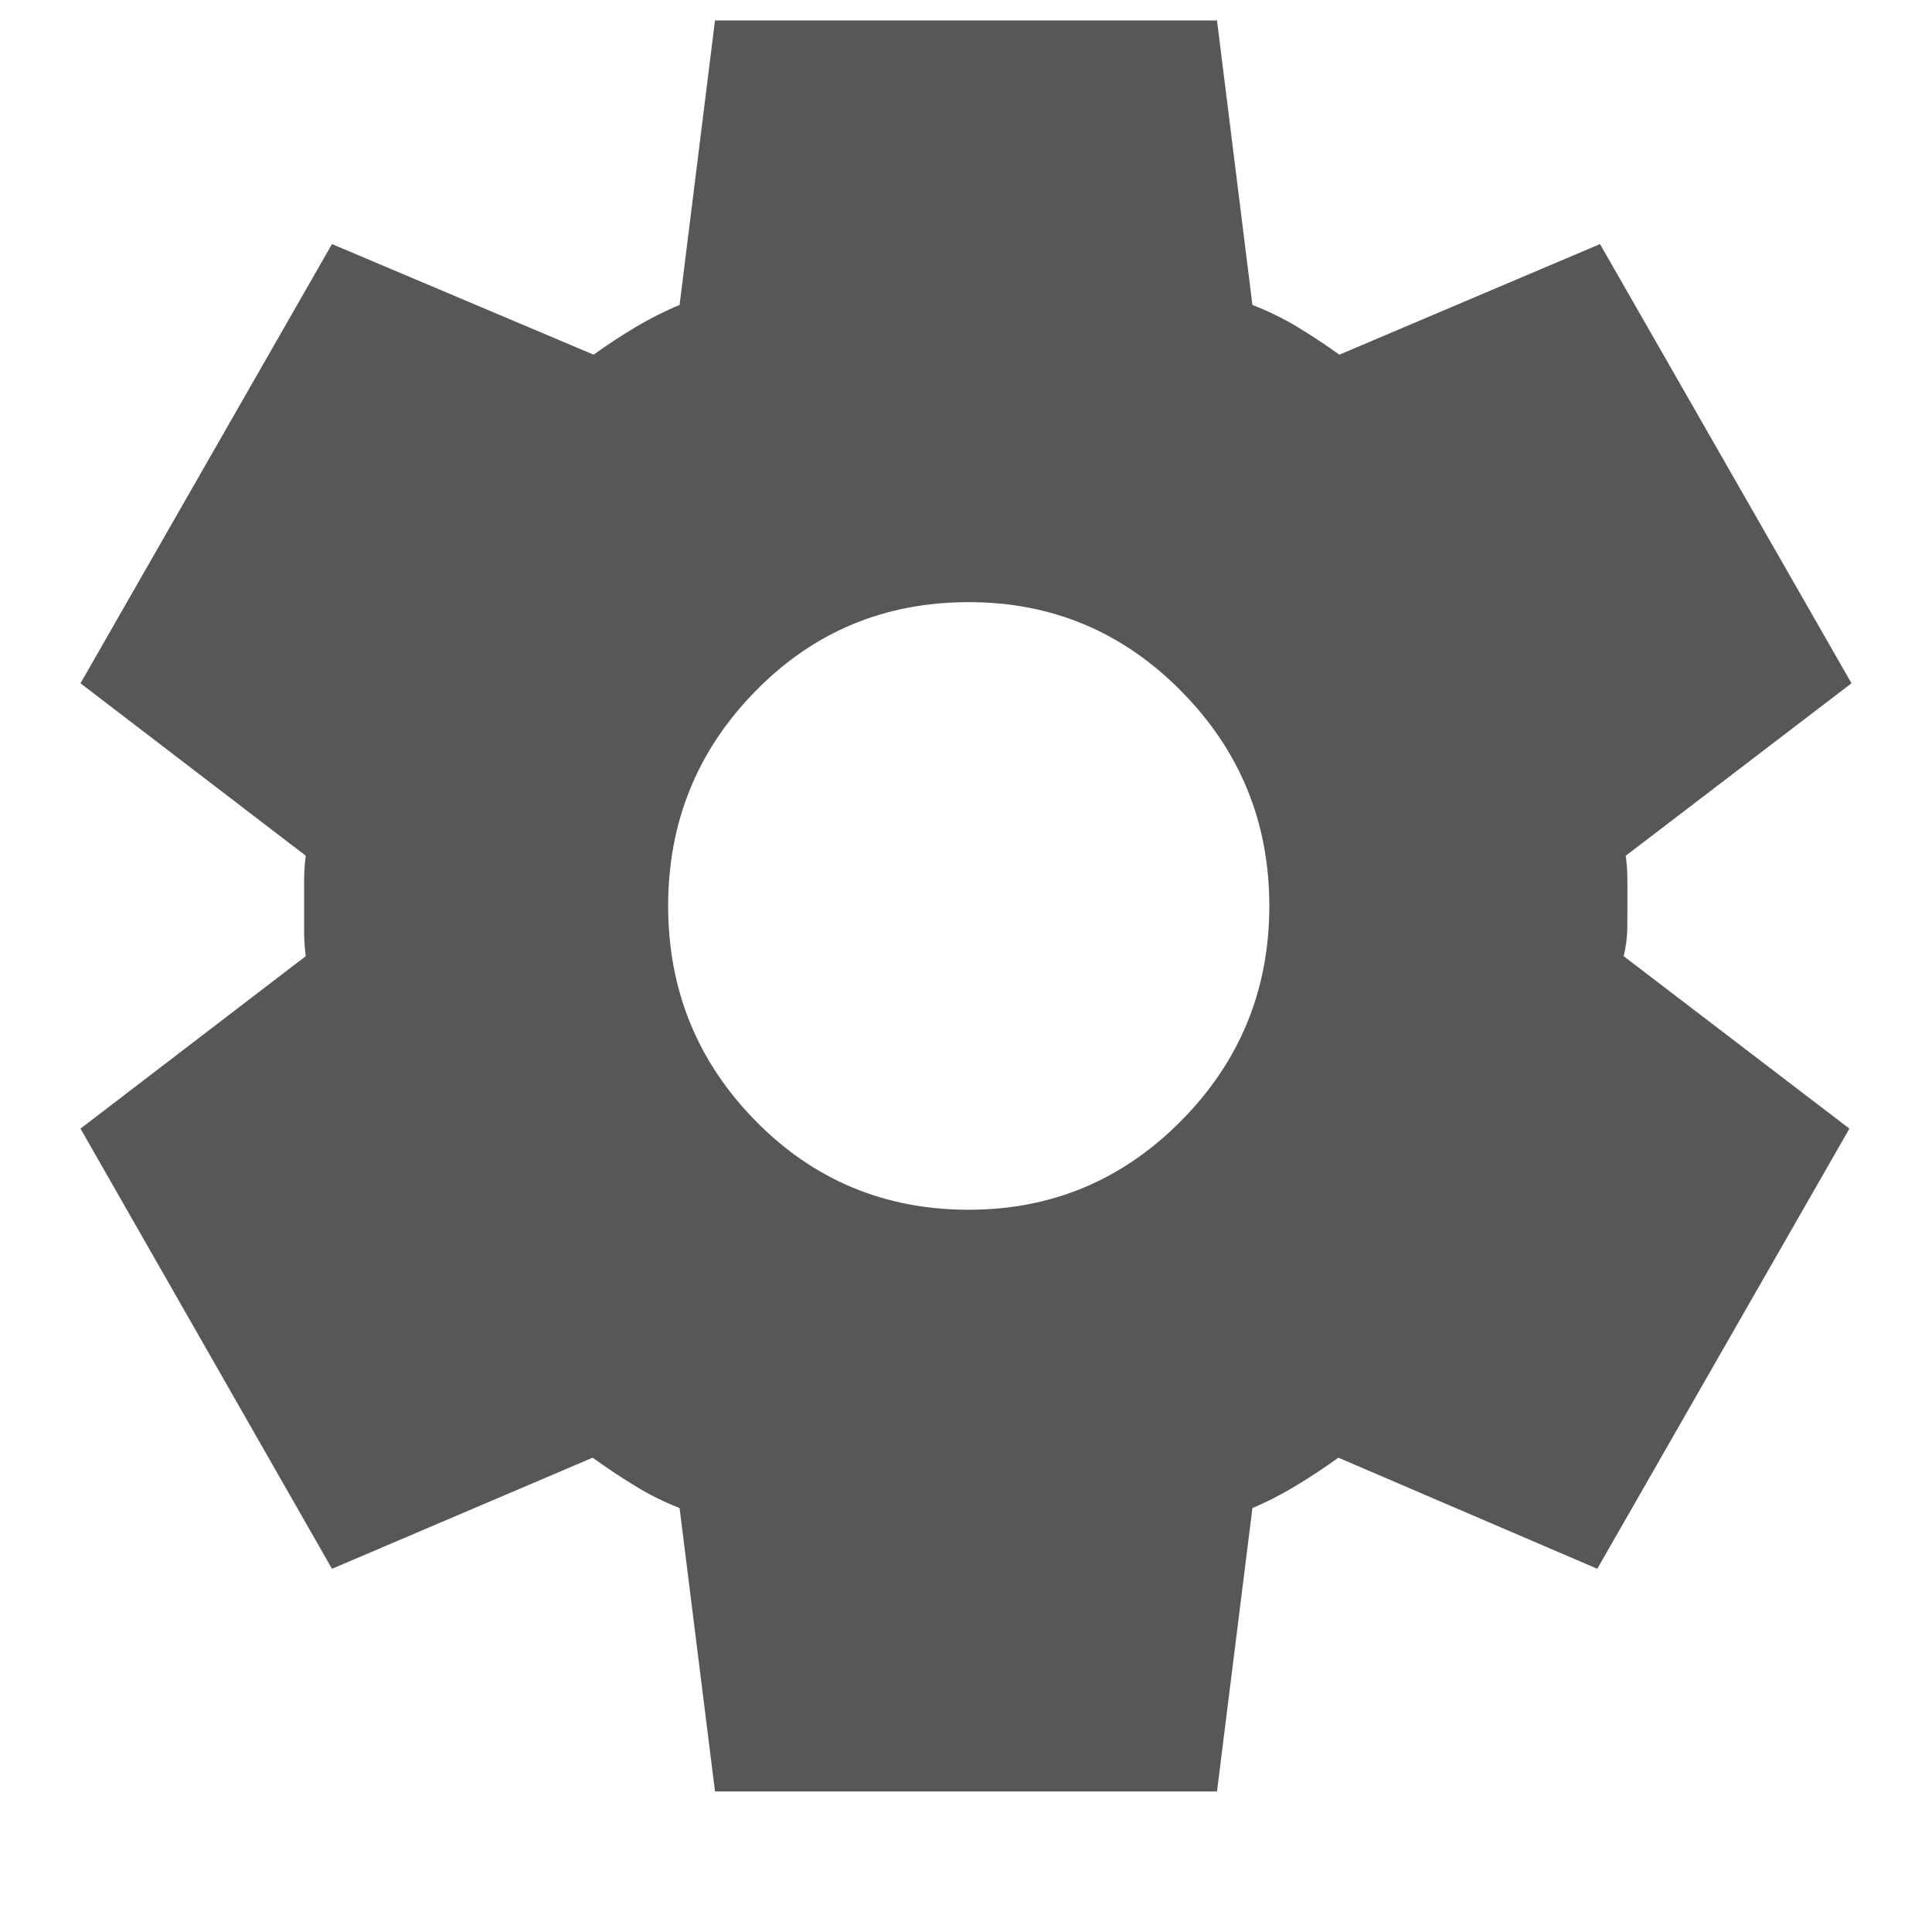 <svg width="12" height="12" viewBox="0 0 12 12" fill="none" xmlns="http://www.w3.org/2000/svg">
<path d="M4.441 11.127L4.221 9.367C4.123 9.328 4.029 9.282 3.941 9.227C3.852 9.173 3.766 9.115 3.681 9.054L2.062 9.744L0.5 7.01L1.899 5.939C1.892 5.885 1.889 5.833 1.889 5.783V5.471C1.889 5.421 1.892 5.369 1.899 5.315L0.5 4.244L2.062 1.516L3.687 2.203C3.772 2.142 3.859 2.085 3.949 2.031C4.039 1.978 4.129 1.932 4.221 1.894L4.441 0.127H7.559L7.779 1.894C7.877 1.932 7.971 1.978 8.059 2.031C8.148 2.085 8.234 2.142 8.319 2.203L9.938 1.516L11.5 4.244L10.098 5.315C10.105 5.369 10.108 5.421 10.108 5.471V5.627C10.108 5.681 10.108 5.733 10.107 5.783C10.105 5.833 10.098 5.885 10.085 5.939L11.487 7.01L9.921 9.744L8.313 9.054C8.228 9.115 8.141 9.173 8.051 9.227C7.961 9.282 7.871 9.328 7.779 9.367L7.559 11.127H4.441ZM6.017 7.514C6.533 7.514 6.973 7.329 7.337 6.961C7.701 6.593 7.884 6.148 7.884 5.627C7.884 5.106 7.701 4.661 7.337 4.293C6.973 3.924 6.533 3.74 6.017 3.74C5.495 3.74 5.053 3.924 4.692 4.293C4.331 4.661 4.15 5.106 4.15 5.627C4.15 6.148 4.331 6.593 4.692 6.961C5.053 7.329 5.495 7.514 6.017 7.514Z" fill="#575658"/>
</svg>
